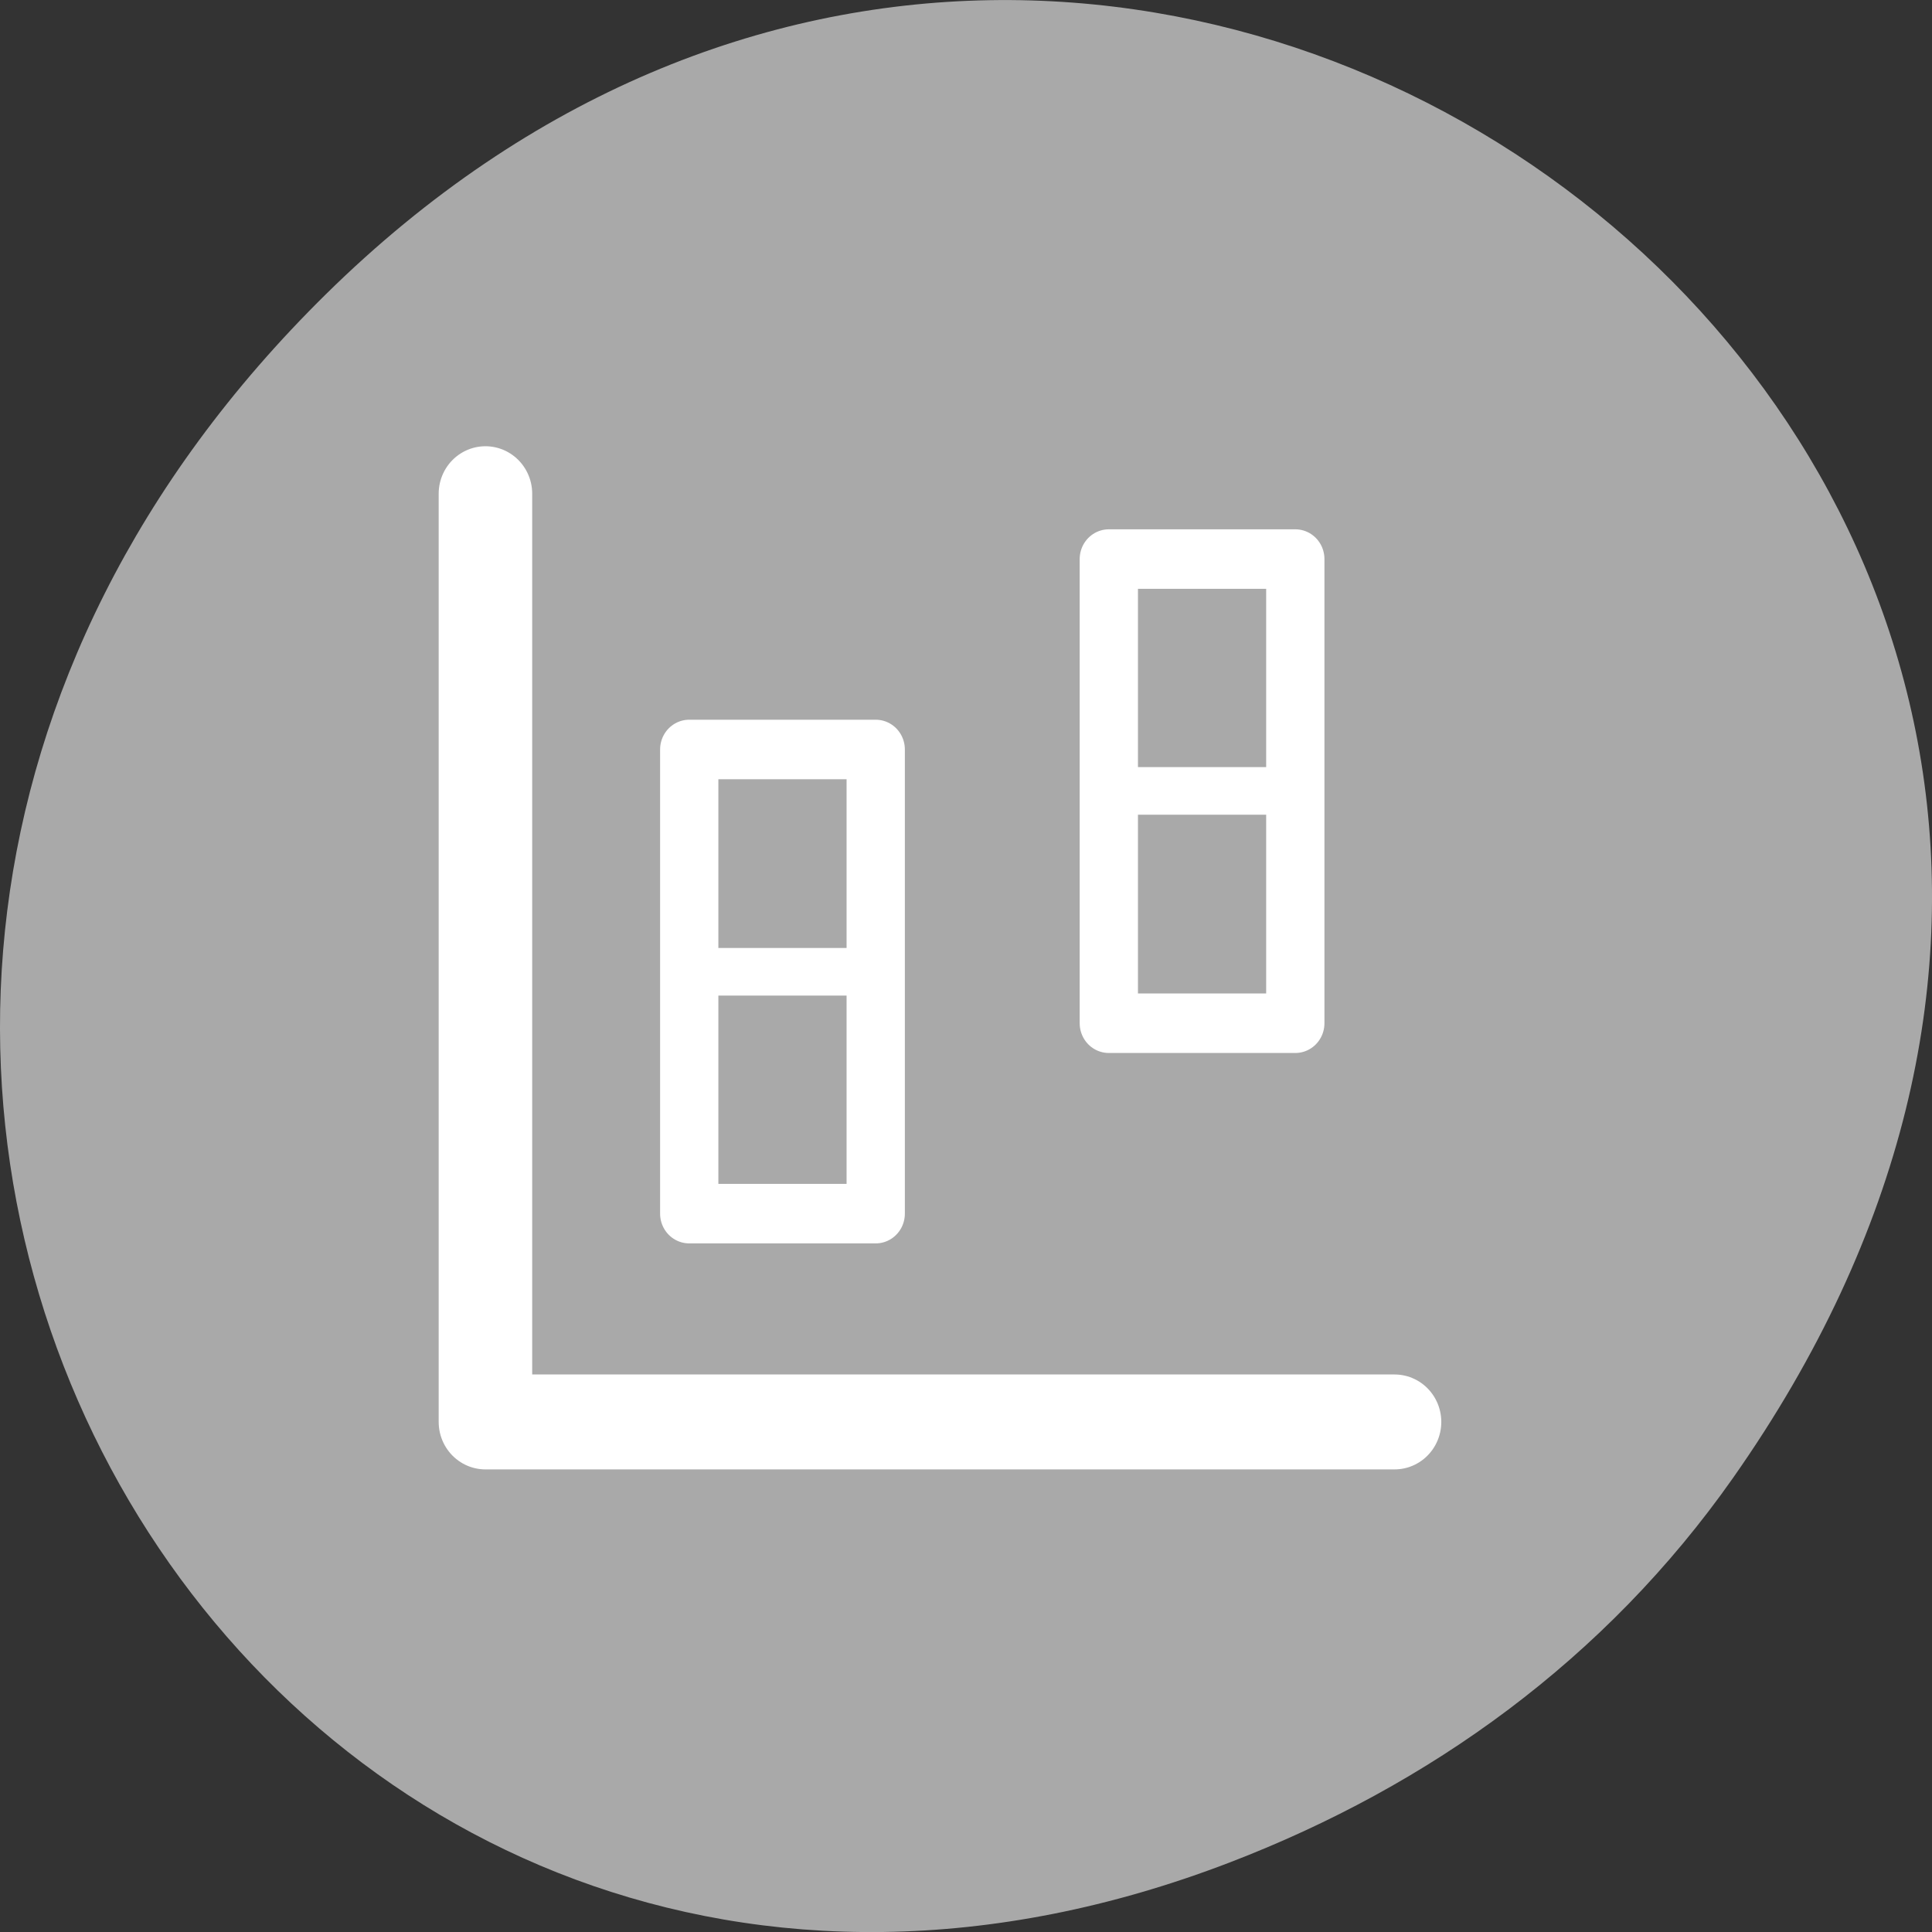 <svg xmlns="http://www.w3.org/2000/svg" viewBox="0 0 256 256"><rect x="0" y="0" width="256" height="256" fill="#333333" stroke="none"/><path d="m 229.63 992.2 c 92.05 -130.93 -77.948 -263.6 -186.39 -156.91 -102.17 100.51 -7.449 256.68 119.69 207.86 c 26.526 -10.185 49.802 -26.914 66.7 -50.948 z" transform="translate(0 -796.36)" style="fill:#a9a9a9;color:#000"/><g transform="matrix(2.471 0 0 2.523 50.4 51.22)" style="stroke:#fff"><g style="stroke-linecap:round;stroke-linejoin:round"><path d="m 62.34 12.326 v 31.31 h 31.13" transform="matrix(1.566 0 0 1.557 -91.99 -13.564)" style="fill:none;stroke-width:3.202"/><path d="m 16.563 19.06 h 10 v 24.378 h -10 v -24.378 z" style="fill:#a9a9a9;display:block;color:#000;stroke-width:3.125"/></g><path d="m 15.882 30.736 h 10.627" style="fill:none;stroke-width:2.5"/><g transform="translate(-0.625 -1.25)" style="fill:#a9a9a9"><path d="m 39.688 10.31 h 10 v 24.378 h -10 v -24.378 z" style="display:block;color:#000;stroke-linecap:round;stroke-linejoin:round;stroke-width:3.125"/><path d="m 39.507 22.486 h 10.627" style="stroke-width:2.5"/></g></g></svg>